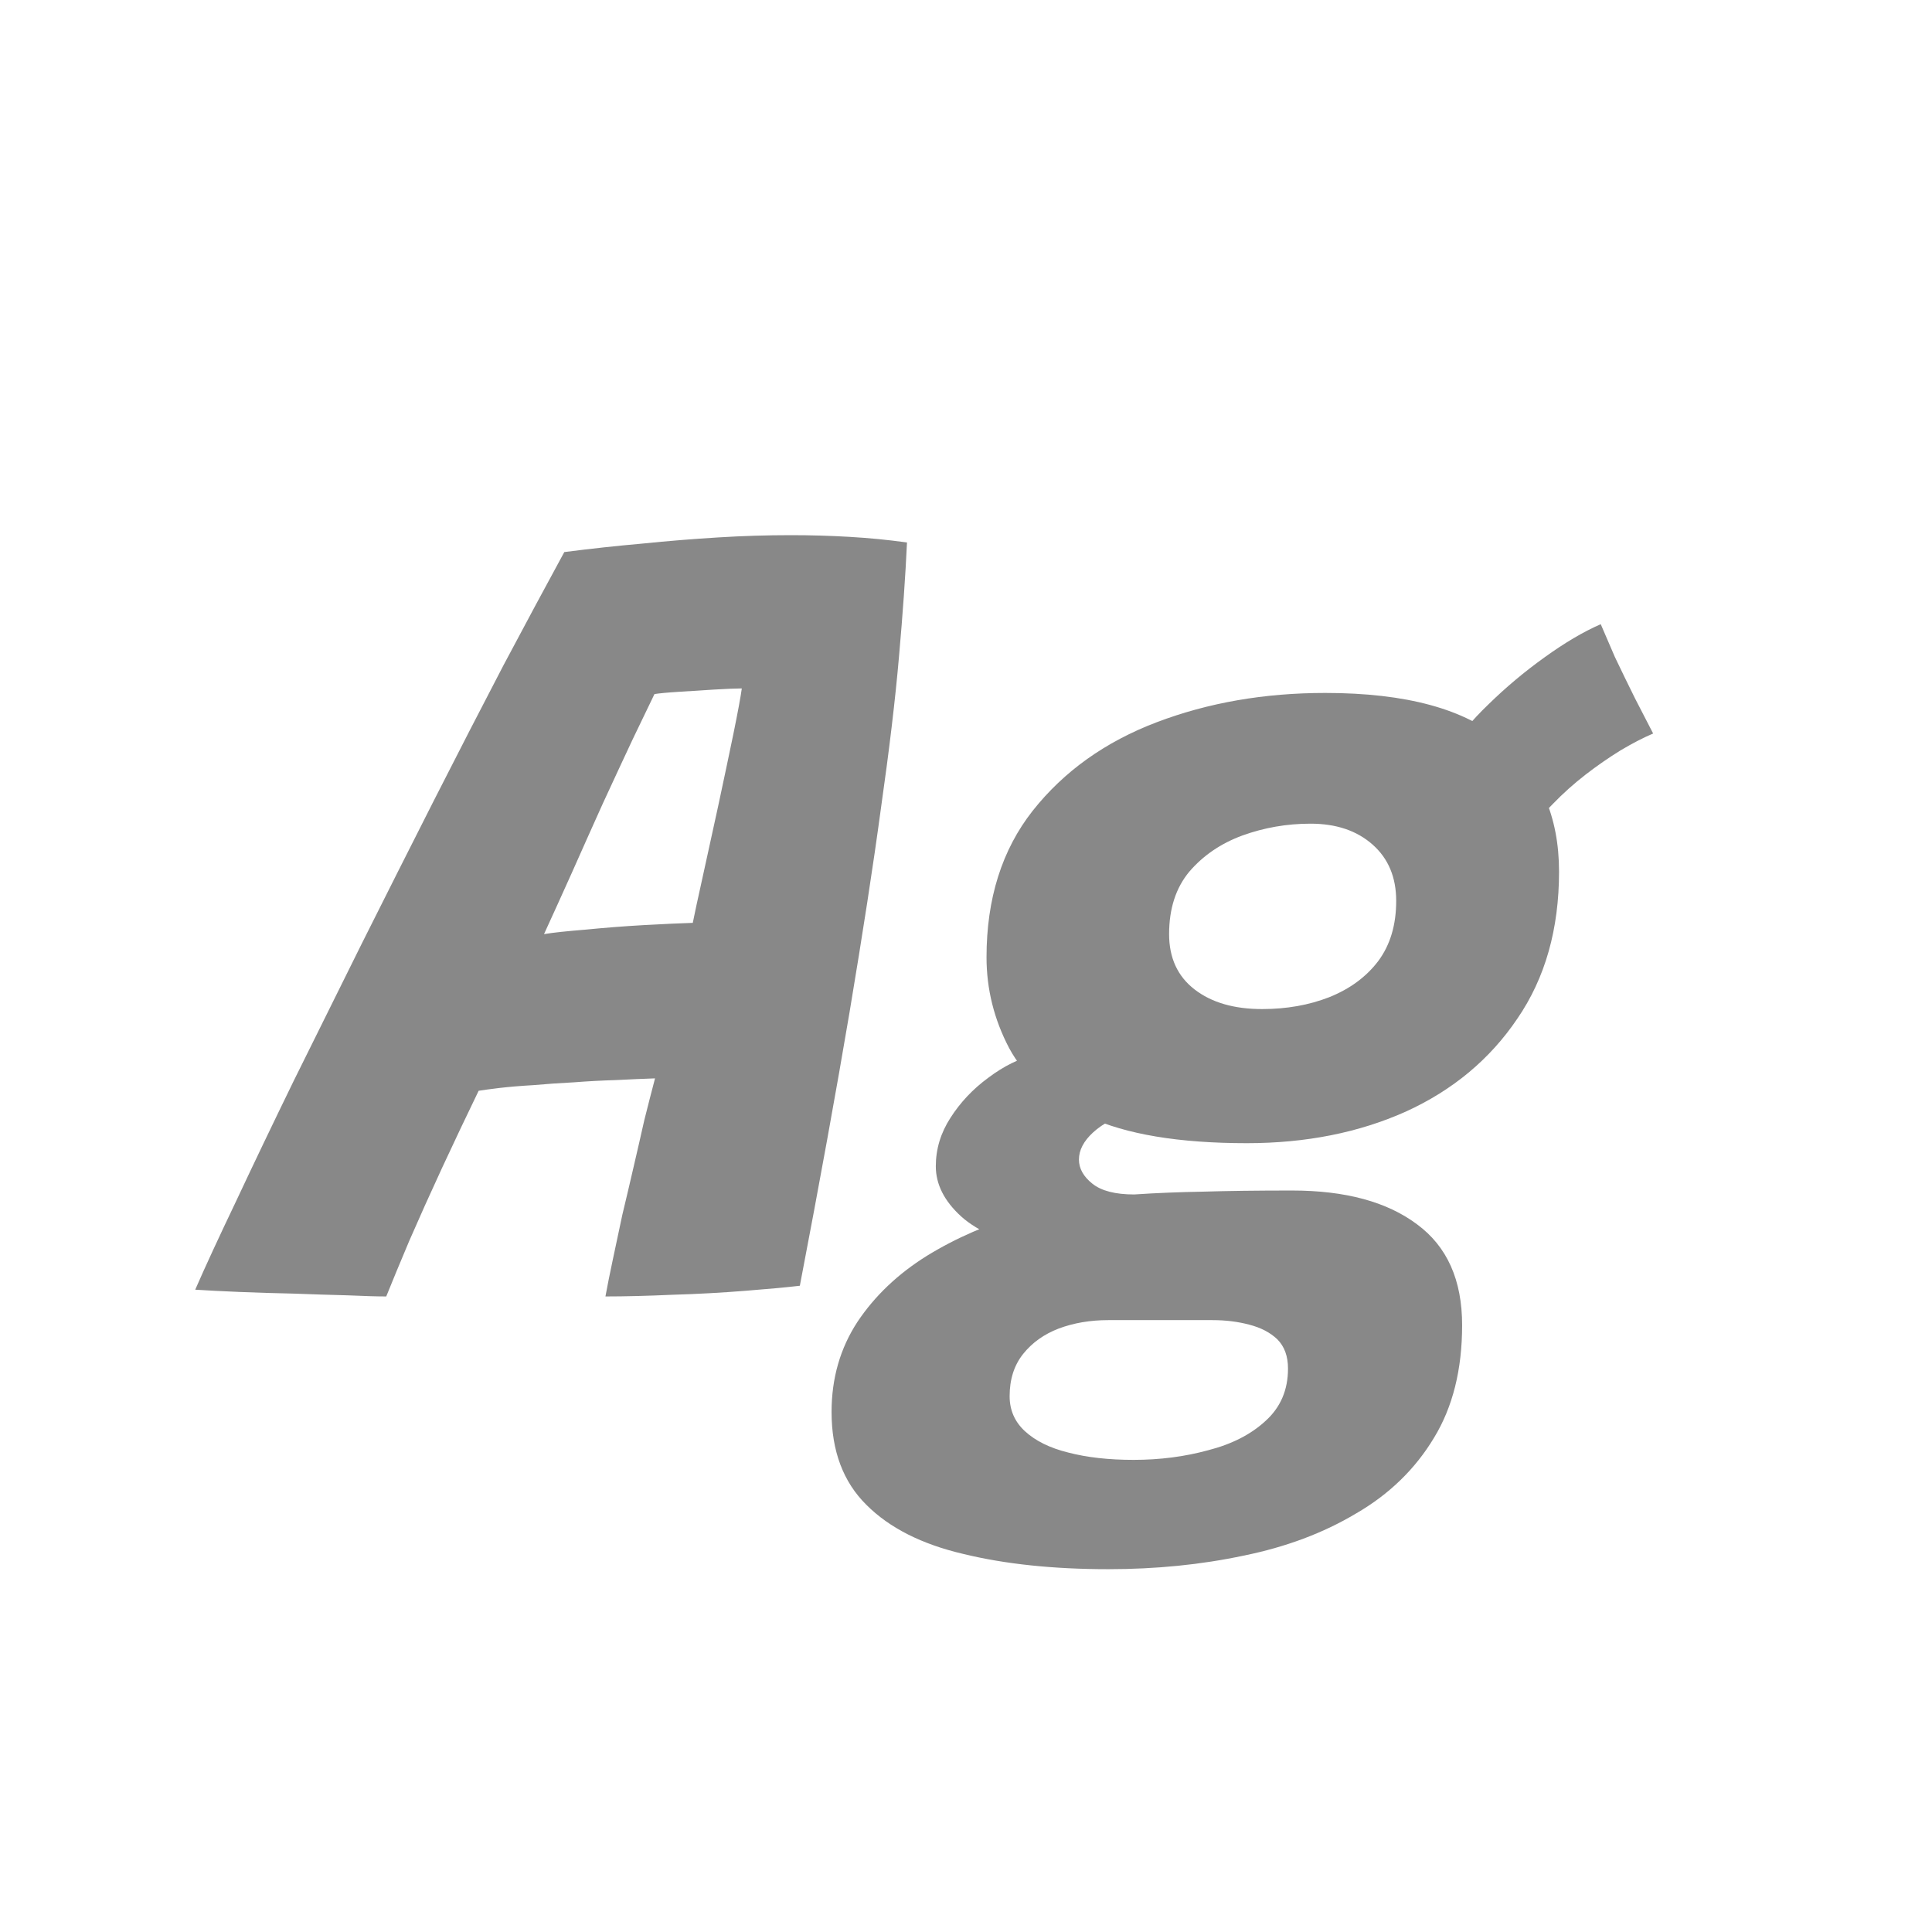 <svg width="24" height="24" viewBox="0 0 24 24" fill="none" xmlns="http://www.w3.org/2000/svg">
<path d="M4.798 16.105C4.682 16.105 4.521 16.1 4.315 16.091C4.115 16.086 3.895 16.079 3.657 16.07C3.419 16.065 3.191 16.058 2.971 16.049C2.752 16.04 2.57 16.03 2.425 16.021C2.551 15.732 2.722 15.363 2.936 14.915C3.146 14.467 3.384 13.97 3.65 13.424C3.921 12.878 4.203 12.309 4.497 11.716C4.796 11.119 5.095 10.526 5.393 9.938C5.692 9.35 5.979 8.792 6.254 8.265C6.534 7.738 6.786 7.269 7.01 6.858C7.337 6.816 7.659 6.781 7.976 6.753C8.298 6.72 8.613 6.695 8.921 6.676C9.229 6.657 9.53 6.648 9.824 6.648C10.072 6.648 10.315 6.655 10.553 6.669C10.795 6.683 11.033 6.706 11.267 6.739C11.248 7.15 11.215 7.621 11.168 8.153C11.122 8.685 11.047 9.313 10.944 10.036C10.847 10.755 10.716 11.602 10.553 12.577C10.389 13.548 10.184 14.679 9.936 15.972C9.778 15.991 9.551 16.012 9.257 16.035C8.968 16.058 8.667 16.075 8.354 16.084C8.042 16.098 7.764 16.105 7.521 16.105C7.545 15.974 7.575 15.823 7.612 15.65C7.65 15.473 7.689 15.286 7.731 15.09C7.778 14.894 7.825 14.696 7.871 14.495C7.918 14.294 7.962 14.101 8.004 13.914C8.051 13.727 8.095 13.555 8.137 13.396C7.988 13.401 7.827 13.408 7.654 13.417C7.482 13.422 7.307 13.431 7.129 13.445C6.952 13.454 6.784 13.466 6.625 13.48C6.467 13.489 6.327 13.501 6.205 13.515C6.089 13.529 6.002 13.541 5.946 13.55C5.792 13.867 5.641 14.187 5.491 14.509C5.342 14.831 5.207 15.132 5.085 15.412C4.969 15.687 4.873 15.918 4.798 16.105ZM6.758 11.604C6.87 11.585 7.043 11.567 7.276 11.548C7.51 11.525 7.75 11.506 7.997 11.492C8.249 11.478 8.452 11.469 8.606 11.464C8.625 11.366 8.665 11.182 8.725 10.911C8.786 10.636 8.851 10.337 8.921 10.015C8.991 9.688 9.054 9.39 9.11 9.119C9.166 8.844 9.201 8.655 9.215 8.552C9.141 8.552 9.026 8.557 8.872 8.566C8.723 8.575 8.576 8.585 8.431 8.594C8.287 8.603 8.186 8.613 8.13 8.622C8.065 8.757 7.974 8.946 7.857 9.189C7.745 9.427 7.622 9.693 7.486 9.987C7.356 10.276 7.227 10.563 7.101 10.848C6.975 11.128 6.861 11.38 6.758 11.604ZM15.489 14.201C14.645 14.201 13.987 14.091 13.515 13.872C13.049 13.653 12.722 13.368 12.535 13.018C12.349 12.663 12.255 12.288 12.255 11.891C12.255 11.163 12.447 10.556 12.829 10.071C13.217 9.581 13.73 9.215 14.369 8.972C15.009 8.729 15.706 8.608 16.462 8.608C17.47 8.608 18.205 8.809 18.667 9.21C19.134 9.607 19.367 10.146 19.367 10.827C19.367 11.541 19.195 12.15 18.849 12.654C18.509 13.158 18.047 13.543 17.463 13.809C16.88 14.07 16.222 14.201 15.489 14.201ZM13.767 19.493C13.086 19.493 12.486 19.43 11.968 19.304C11.45 19.183 11.049 18.98 10.764 18.695C10.475 18.41 10.33 18.025 10.33 17.54C10.33 17.12 10.438 16.747 10.652 16.42C10.867 16.098 11.154 15.825 11.513 15.601C11.877 15.377 12.281 15.202 12.724 15.076C13.172 14.945 13.627 14.866 14.089 14.838C14.374 14.819 14.661 14.808 14.95 14.803C15.244 14.794 15.611 14.789 16.049 14.789C16.712 14.789 17.23 14.929 17.603 15.209C17.977 15.484 18.163 15.902 18.163 16.462C18.163 17.013 18.047 17.479 17.813 17.862C17.58 18.249 17.258 18.562 16.847 18.8C16.441 19.043 15.975 19.218 15.447 19.325C14.92 19.437 14.36 19.493 13.767 19.493ZM14.082 18.135C14.409 18.135 14.717 18.095 15.006 18.016C15.3 17.941 15.538 17.82 15.72 17.652C15.907 17.484 16 17.267 16 17.001C16 16.847 15.956 16.726 15.867 16.637C15.779 16.553 15.662 16.492 15.517 16.455C15.377 16.418 15.226 16.399 15.062 16.399C14.871 16.399 14.656 16.399 14.418 16.399C14.18 16.399 13.963 16.399 13.767 16.399C13.543 16.399 13.338 16.434 13.151 16.504C12.969 16.574 12.822 16.679 12.71 16.819C12.598 16.959 12.542 17.134 12.542 17.344C12.542 17.517 12.605 17.661 12.731 17.778C12.862 17.899 13.042 17.988 13.27 18.044C13.504 18.105 13.774 18.135 14.082 18.135ZM13.011 15.566C12.507 15.454 12.15 15.302 11.94 15.111C11.73 14.92 11.625 14.712 11.625 14.488C11.625 14.273 11.686 14.073 11.807 13.886C11.929 13.695 12.085 13.529 12.276 13.389C12.468 13.244 12.666 13.146 12.871 13.095L14.089 13.802C13.87 13.867 13.7 13.956 13.578 14.068C13.462 14.175 13.403 14.287 13.403 14.404C13.403 14.516 13.459 14.616 13.571 14.705C13.683 14.794 13.856 14.838 14.089 14.838L13.011 15.566ZM15.678 12.535C15.982 12.535 16.259 12.486 16.511 12.388C16.768 12.285 16.971 12.136 17.12 11.94C17.27 11.739 17.344 11.49 17.344 11.191C17.344 10.897 17.246 10.664 17.05 10.491C16.854 10.318 16.598 10.232 16.28 10.232C15.986 10.232 15.704 10.281 15.433 10.379C15.167 10.477 14.948 10.626 14.775 10.827C14.607 11.028 14.523 11.287 14.523 11.604C14.523 11.898 14.628 12.127 14.838 12.29C15.048 12.453 15.328 12.535 15.678 12.535ZM18.989 10.372L18.016 9.329C18.119 9.147 18.278 8.953 18.492 8.748C18.707 8.538 18.938 8.344 19.185 8.167C19.437 7.985 19.671 7.847 19.885 7.754C19.927 7.852 19.986 7.987 20.06 8.16C20.14 8.328 20.224 8.501 20.312 8.678C20.401 8.851 20.476 8.995 20.536 9.112C20.415 9.163 20.28 9.233 20.13 9.322C19.986 9.411 19.841 9.511 19.696 9.623C19.552 9.735 19.416 9.856 19.29 9.987C19.164 10.113 19.064 10.241 18.989 10.372Z" fill="#888888"/>
</svg>

